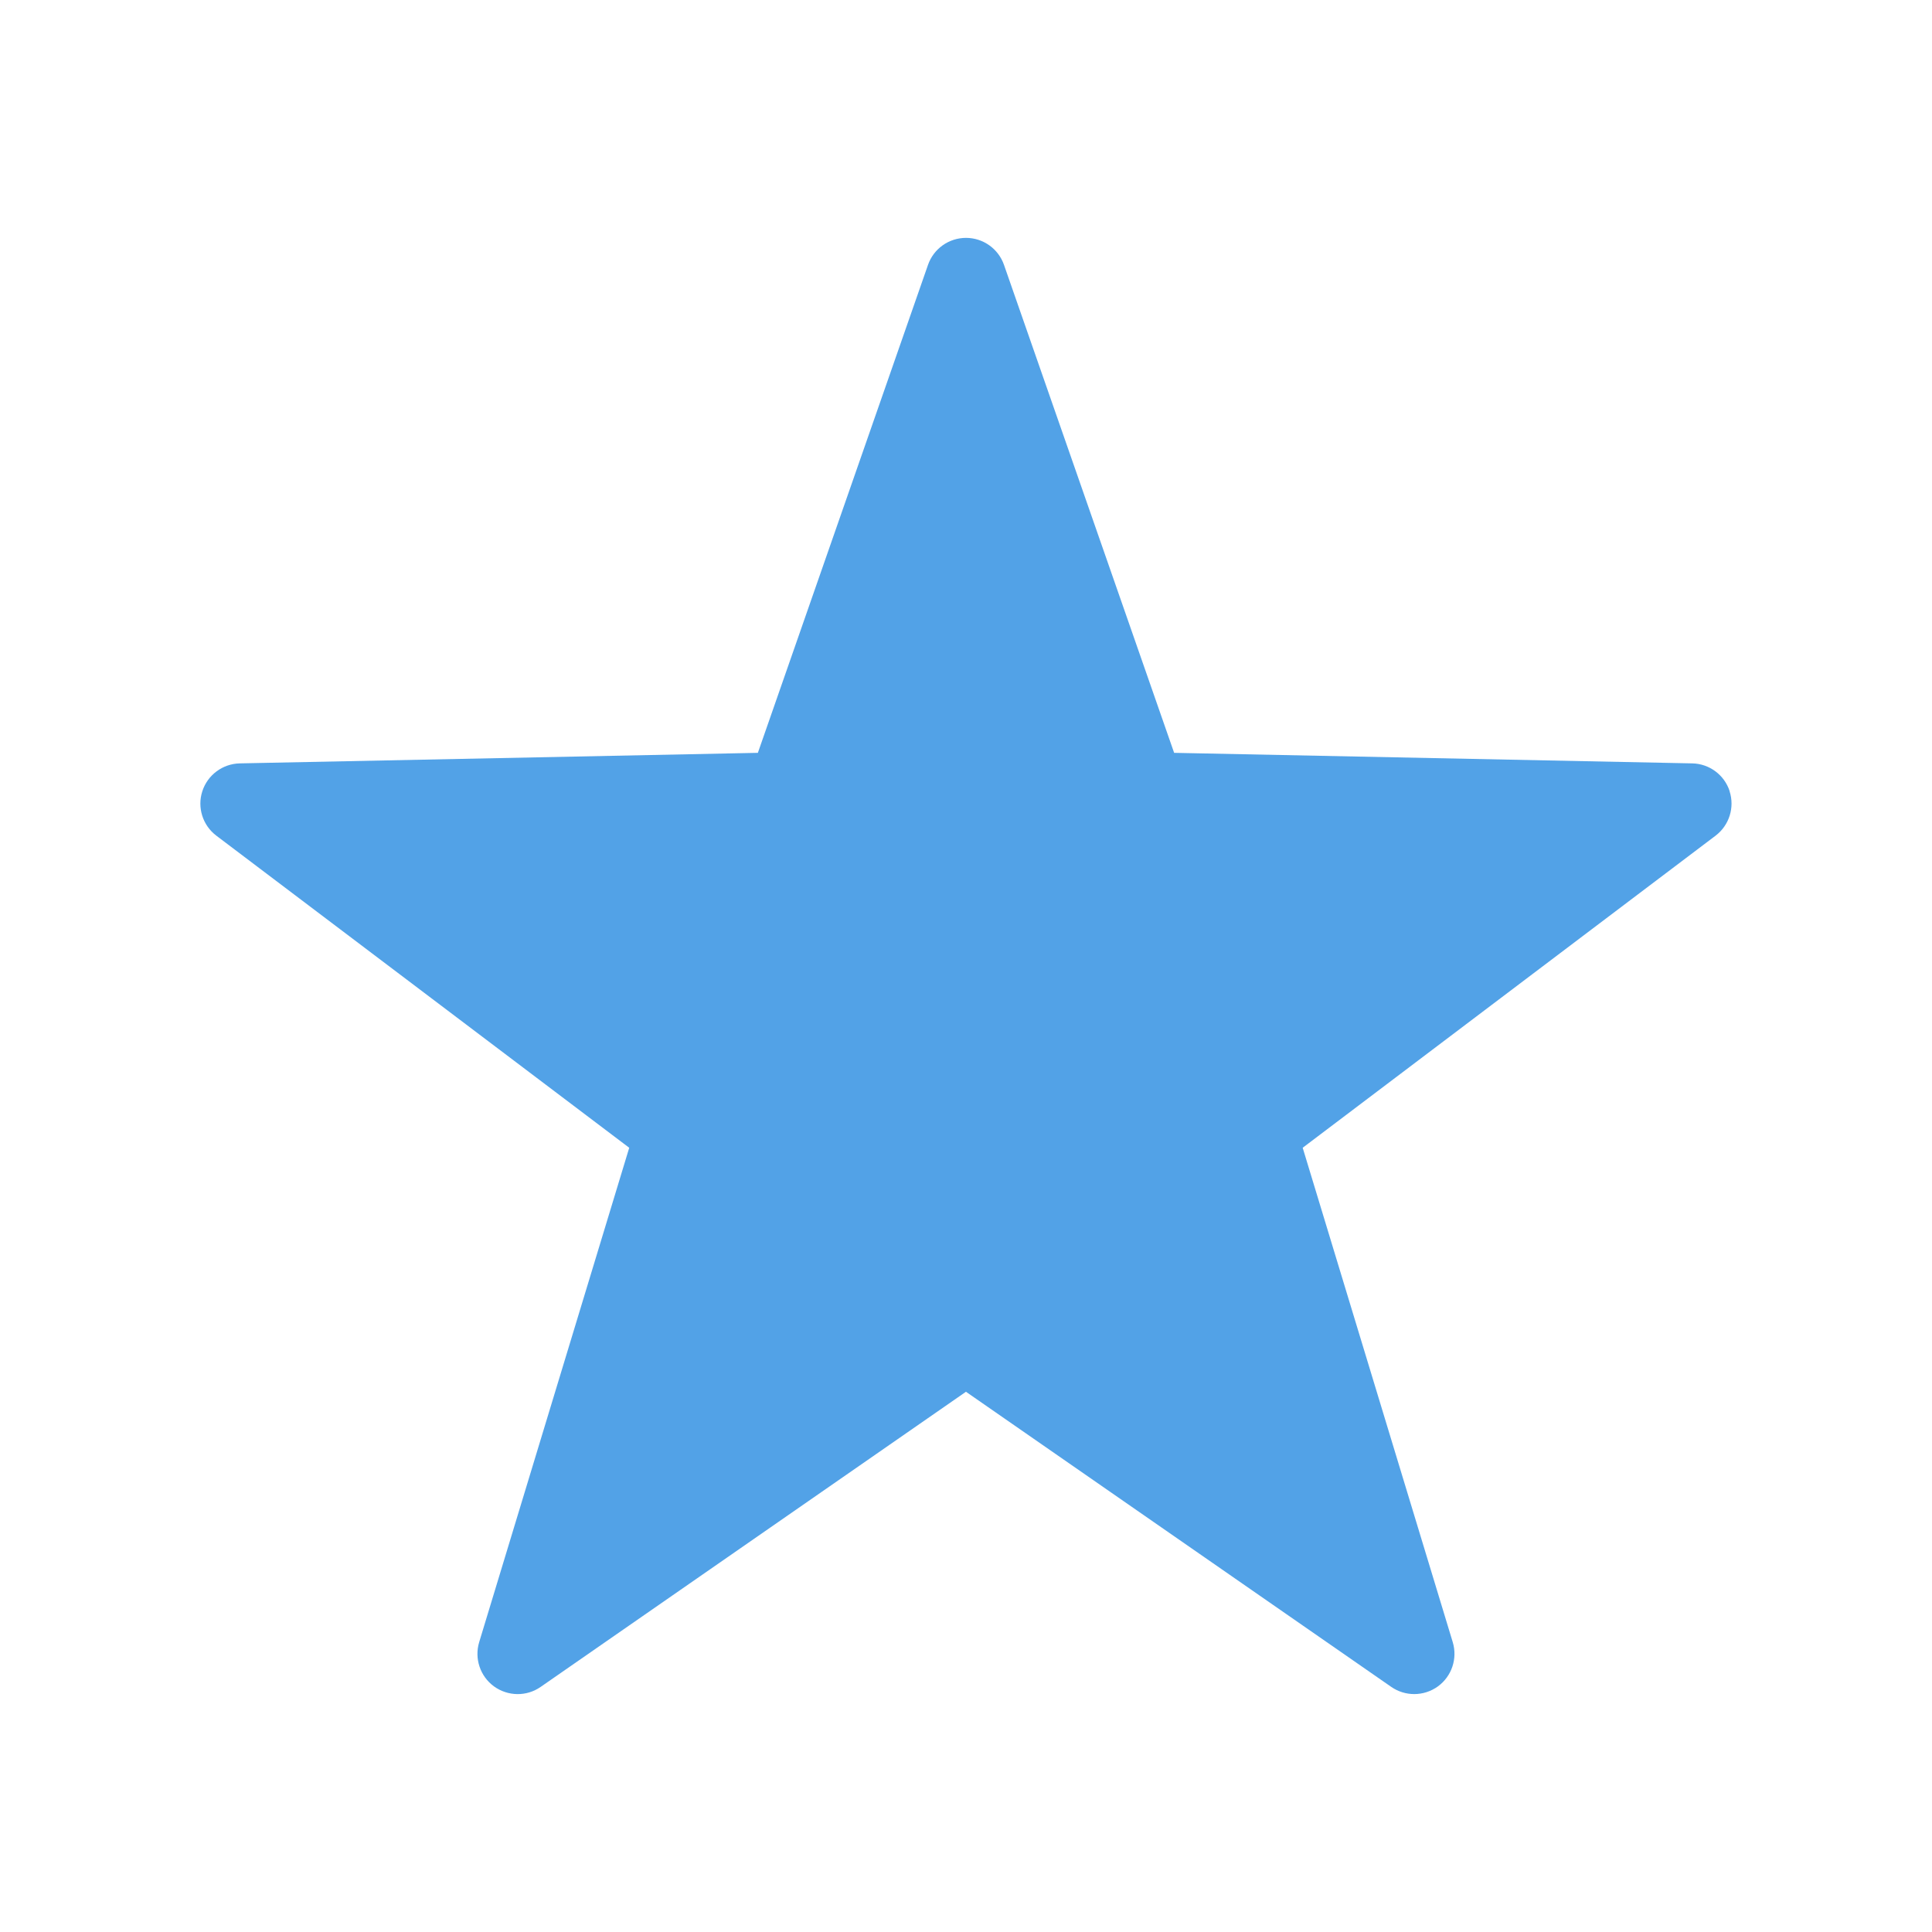 <svg fill="#52a2e7" enable-background="new 0 0 48 48" height="512" viewBox="0 0 48 48" width="512" xmlns="http://www.w3.org/2000/svg"><g id="_x35_-Star"><path d="m42.973 19.657c-.131-.405-.505-.683-.931-.691l-12.871-.262-4.227-12.123c-.14-.402-.519-.671-.944-.671s-.805.269-.944.671l-4.227 12.123-12.871.262c-.426.009-.8.287-.931.691-.132.405.009.85.349 1.106l10.257 7.753-3.728 12.283c-.123.407.024.848.368 1.099.346.25.81.256 1.159.013l10.567-7.333 10.567 7.333c.172.119.371.178.57.178.207 0 .413-.064.589-.191.344-.251.491-.692.368-1.099l-3.728-12.283 10.257-7.753c.34-.257.48-.701.349-1.106z"/></g></svg>

